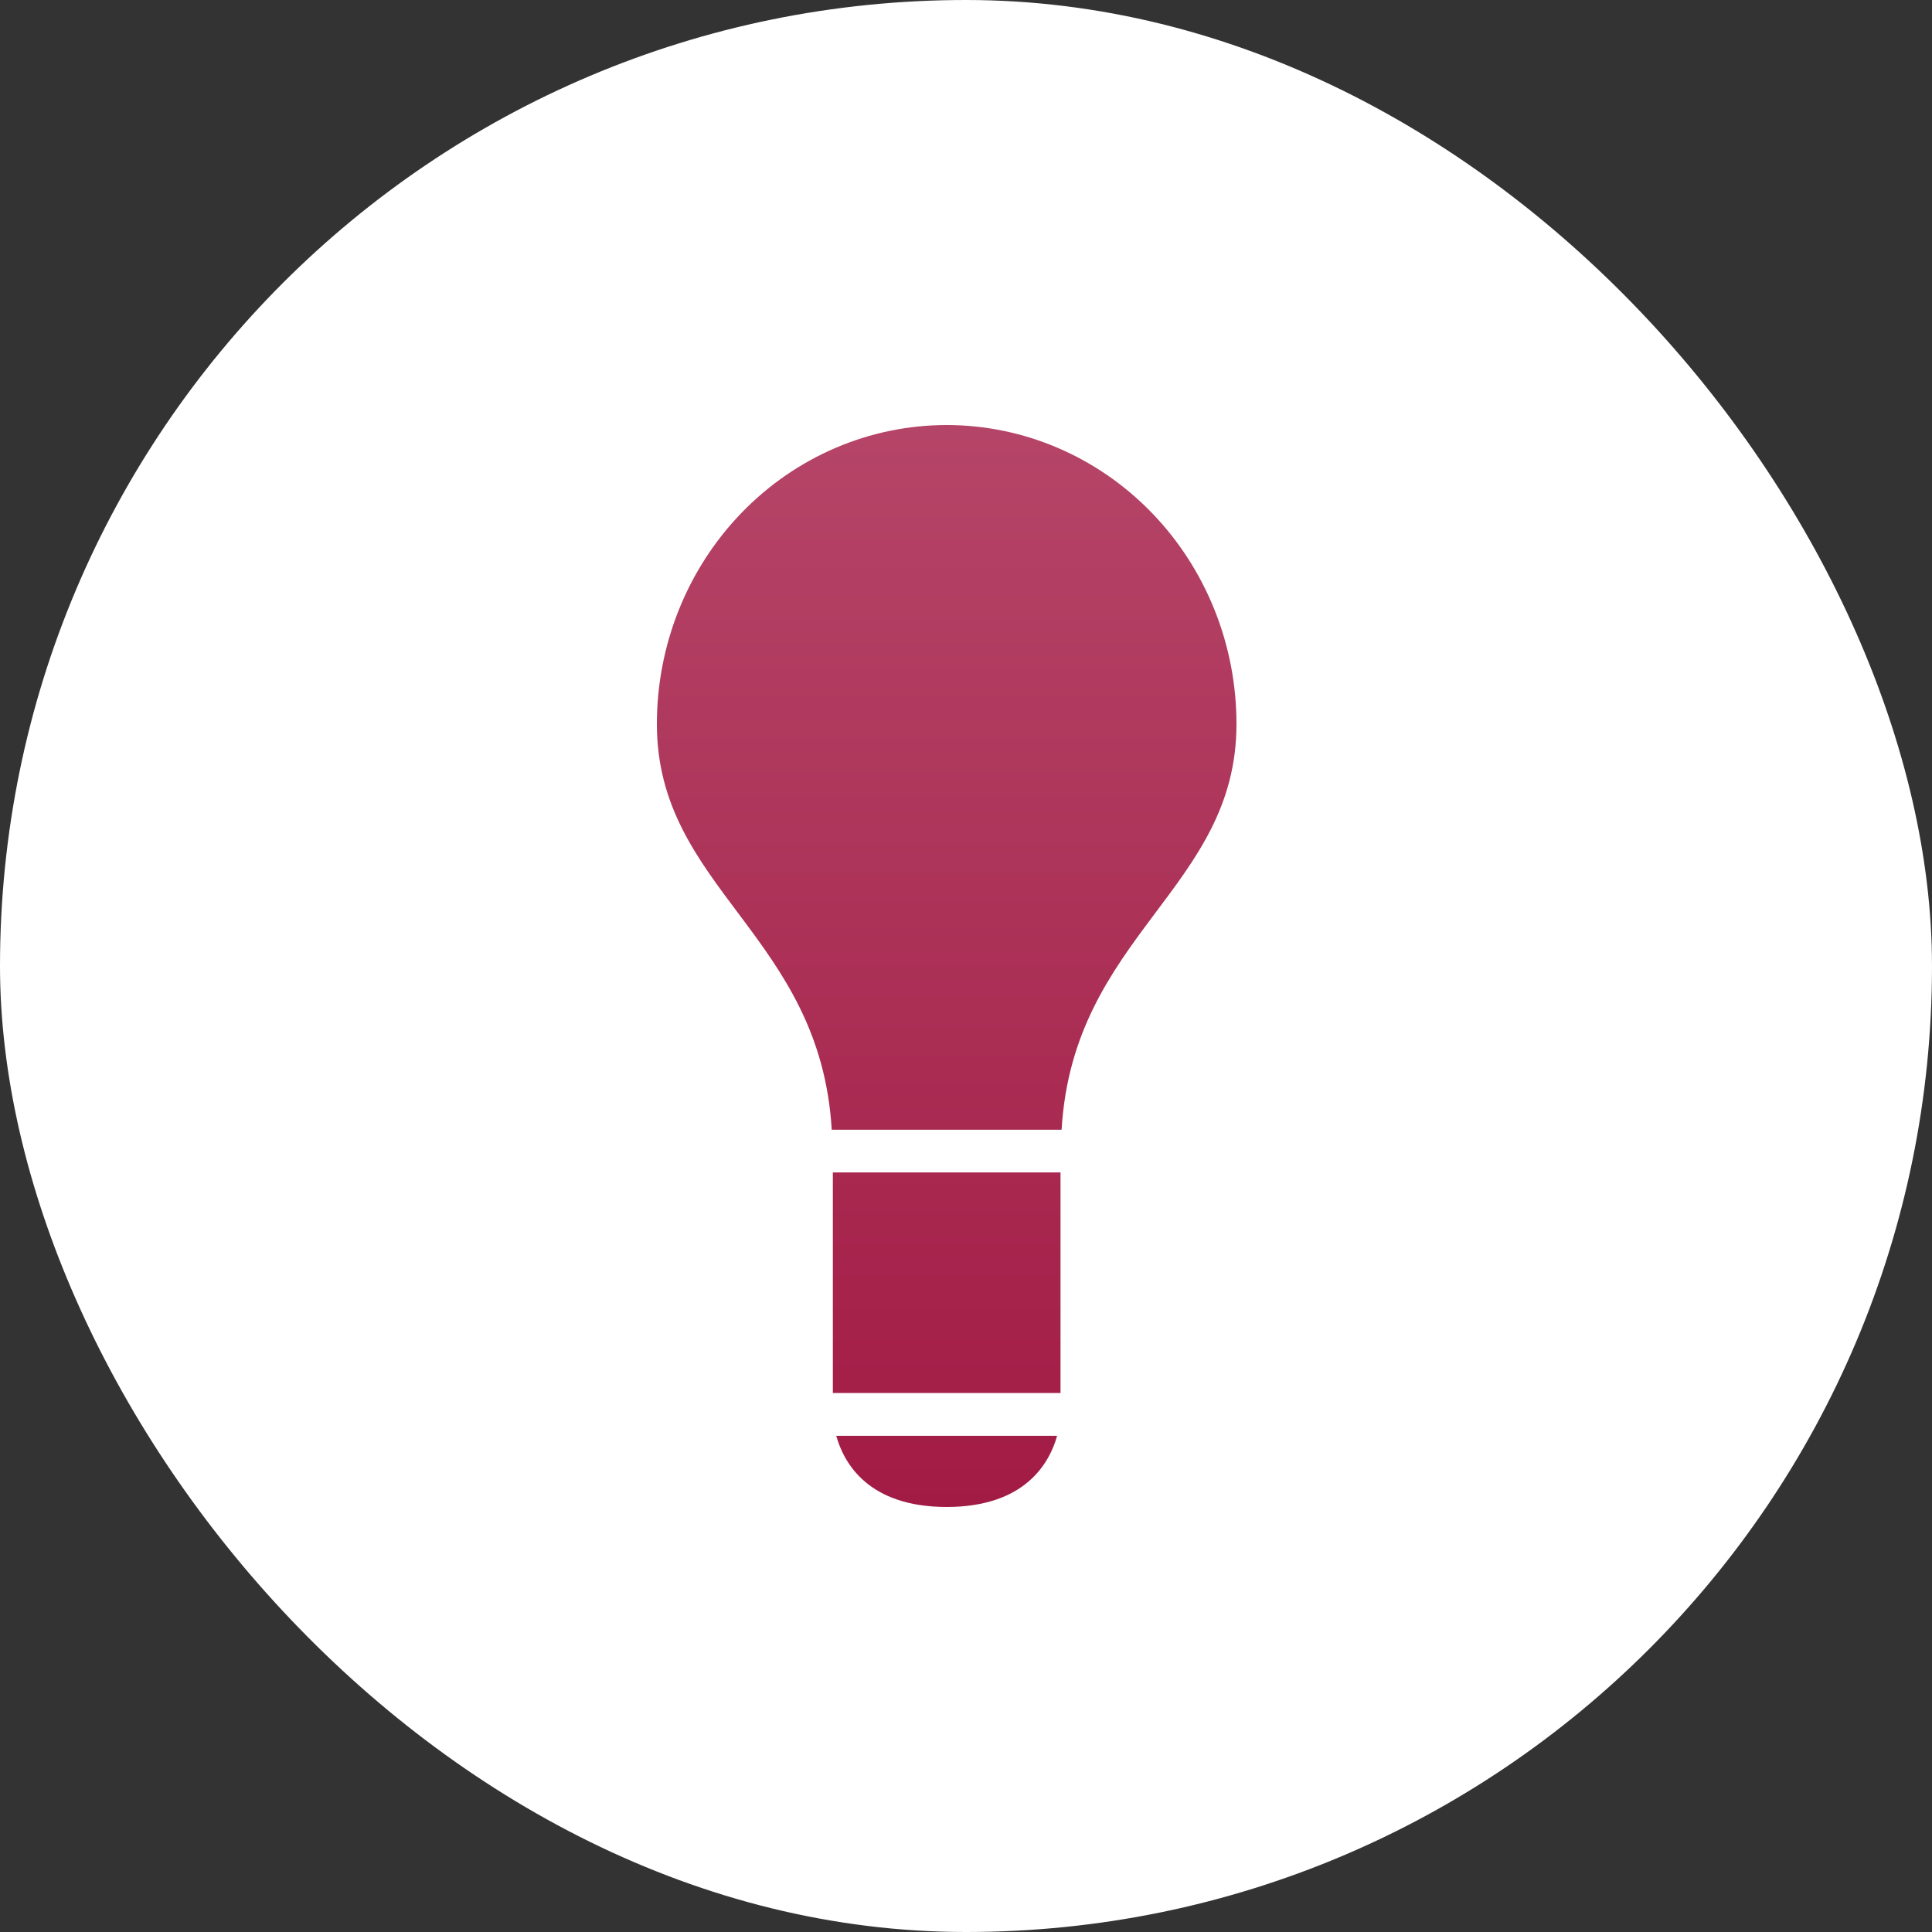 <svg width="50" height="50" viewBox="0 0 50 50" fill="none" xmlns="http://www.w3.org/2000/svg">
<rect x="0" y="0" width="50" height="50" fill="#333333" stroke="none"/>
<rect width="50" height="50" rx="25" fill="white"/>
<path d="M24.5 11C22.511 11 20.603 11.815 19.197 13.266C17.79 14.717 17 16.685 17 18.737C17 23.003 21.227 24.194 21.525 29.237H27.474C27.772 24.194 32 23.003 32 18.737C32 16.685 31.21 14.717 29.803 13.266C28.397 11.815 26.489 11 24.5 11ZM24.5 39C26.529 39 27.16 37.865 27.358 37.159H21.642C21.84 37.866 22.471 39 24.5 39ZM21.554 36.051H27.446V30.343H21.554V36.051Z" fill="url(#paint0_linear_1128_2377)"/>
<defs>
<linearGradient id="paint0_linear_1128_2377" x1="24.5" y1="11" x2="24.5" y2="39" gradientUnits="userSpaceOnUse">
<stop stop-color="#B54568"/>
<stop offset="1" stop-color="#A21B45"/>
</linearGradient>
</defs>
</svg>
